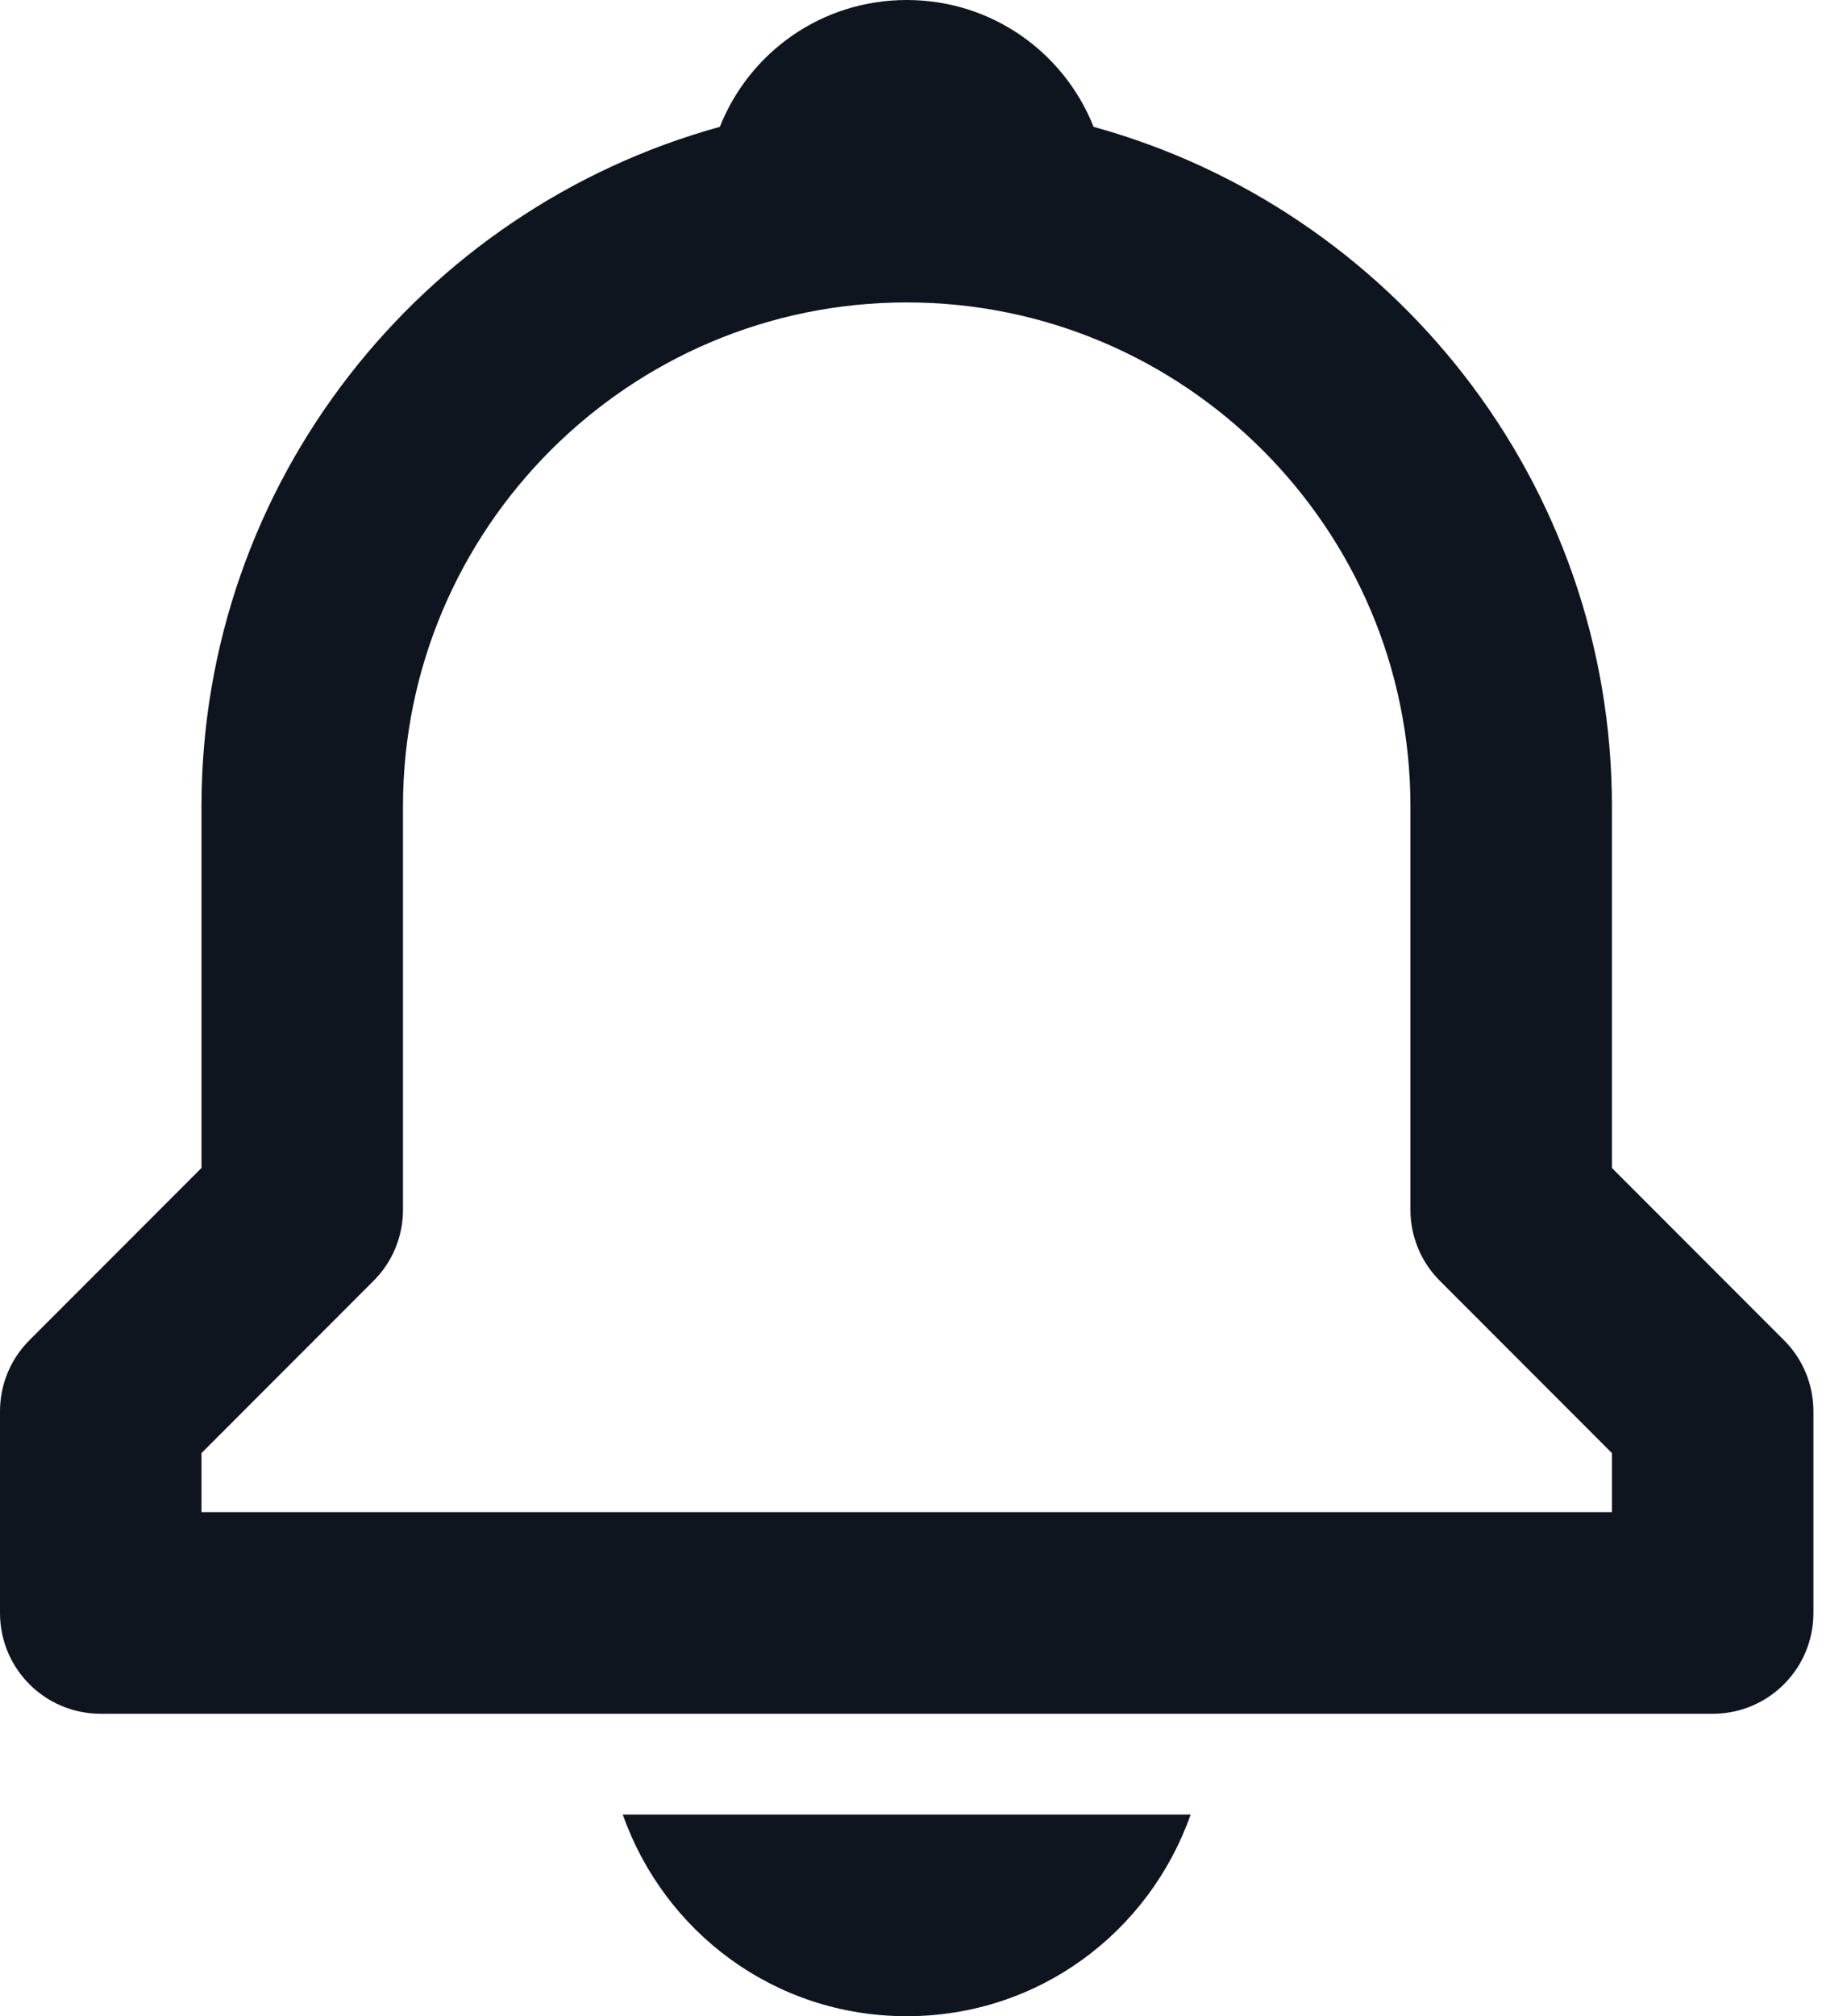 <svg width="22" height="24" viewBox="0 0 22 24" fill="none" xmlns="http://www.w3.org/2000/svg">
<path fill-rule="evenodd" clip-rule="evenodd" d="M19.2 13.903V9.6C19.2 5.74 16.578 2.488 13.026 1.51C12.674 0.624 11.815 0 10.8 0C9.785 0 8.926 0.624 8.574 1.51C5.022 2.489 2.4 5.74 2.4 9.6V13.903L0.352 15.952C0.126 16.176 0 16.481 0 16.8V19.2C0 19.864 0.536 20.4 1.2 20.4H20.4C21.064 20.4 21.6 19.864 21.6 19.2V16.8C21.6 16.481 21.474 16.176 21.248 15.952L19.2 13.903ZM19.2 18H2.4V17.297L4.448 15.248C4.674 15.024 4.8 14.719 4.8 14.4V9.6C4.8 6.292 7.492 3.6 10.8 3.6C14.108 3.6 16.8 6.292 16.8 9.6V14.4C16.8 14.719 16.926 15.024 17.152 15.248L19.2 17.297V18ZM10.8 24C12.373 24 13.688 22.999 14.182 21.6H7.418C7.912 22.999 9.227 24 10.8 24Z" fill="#0F151F"/>
</svg>
